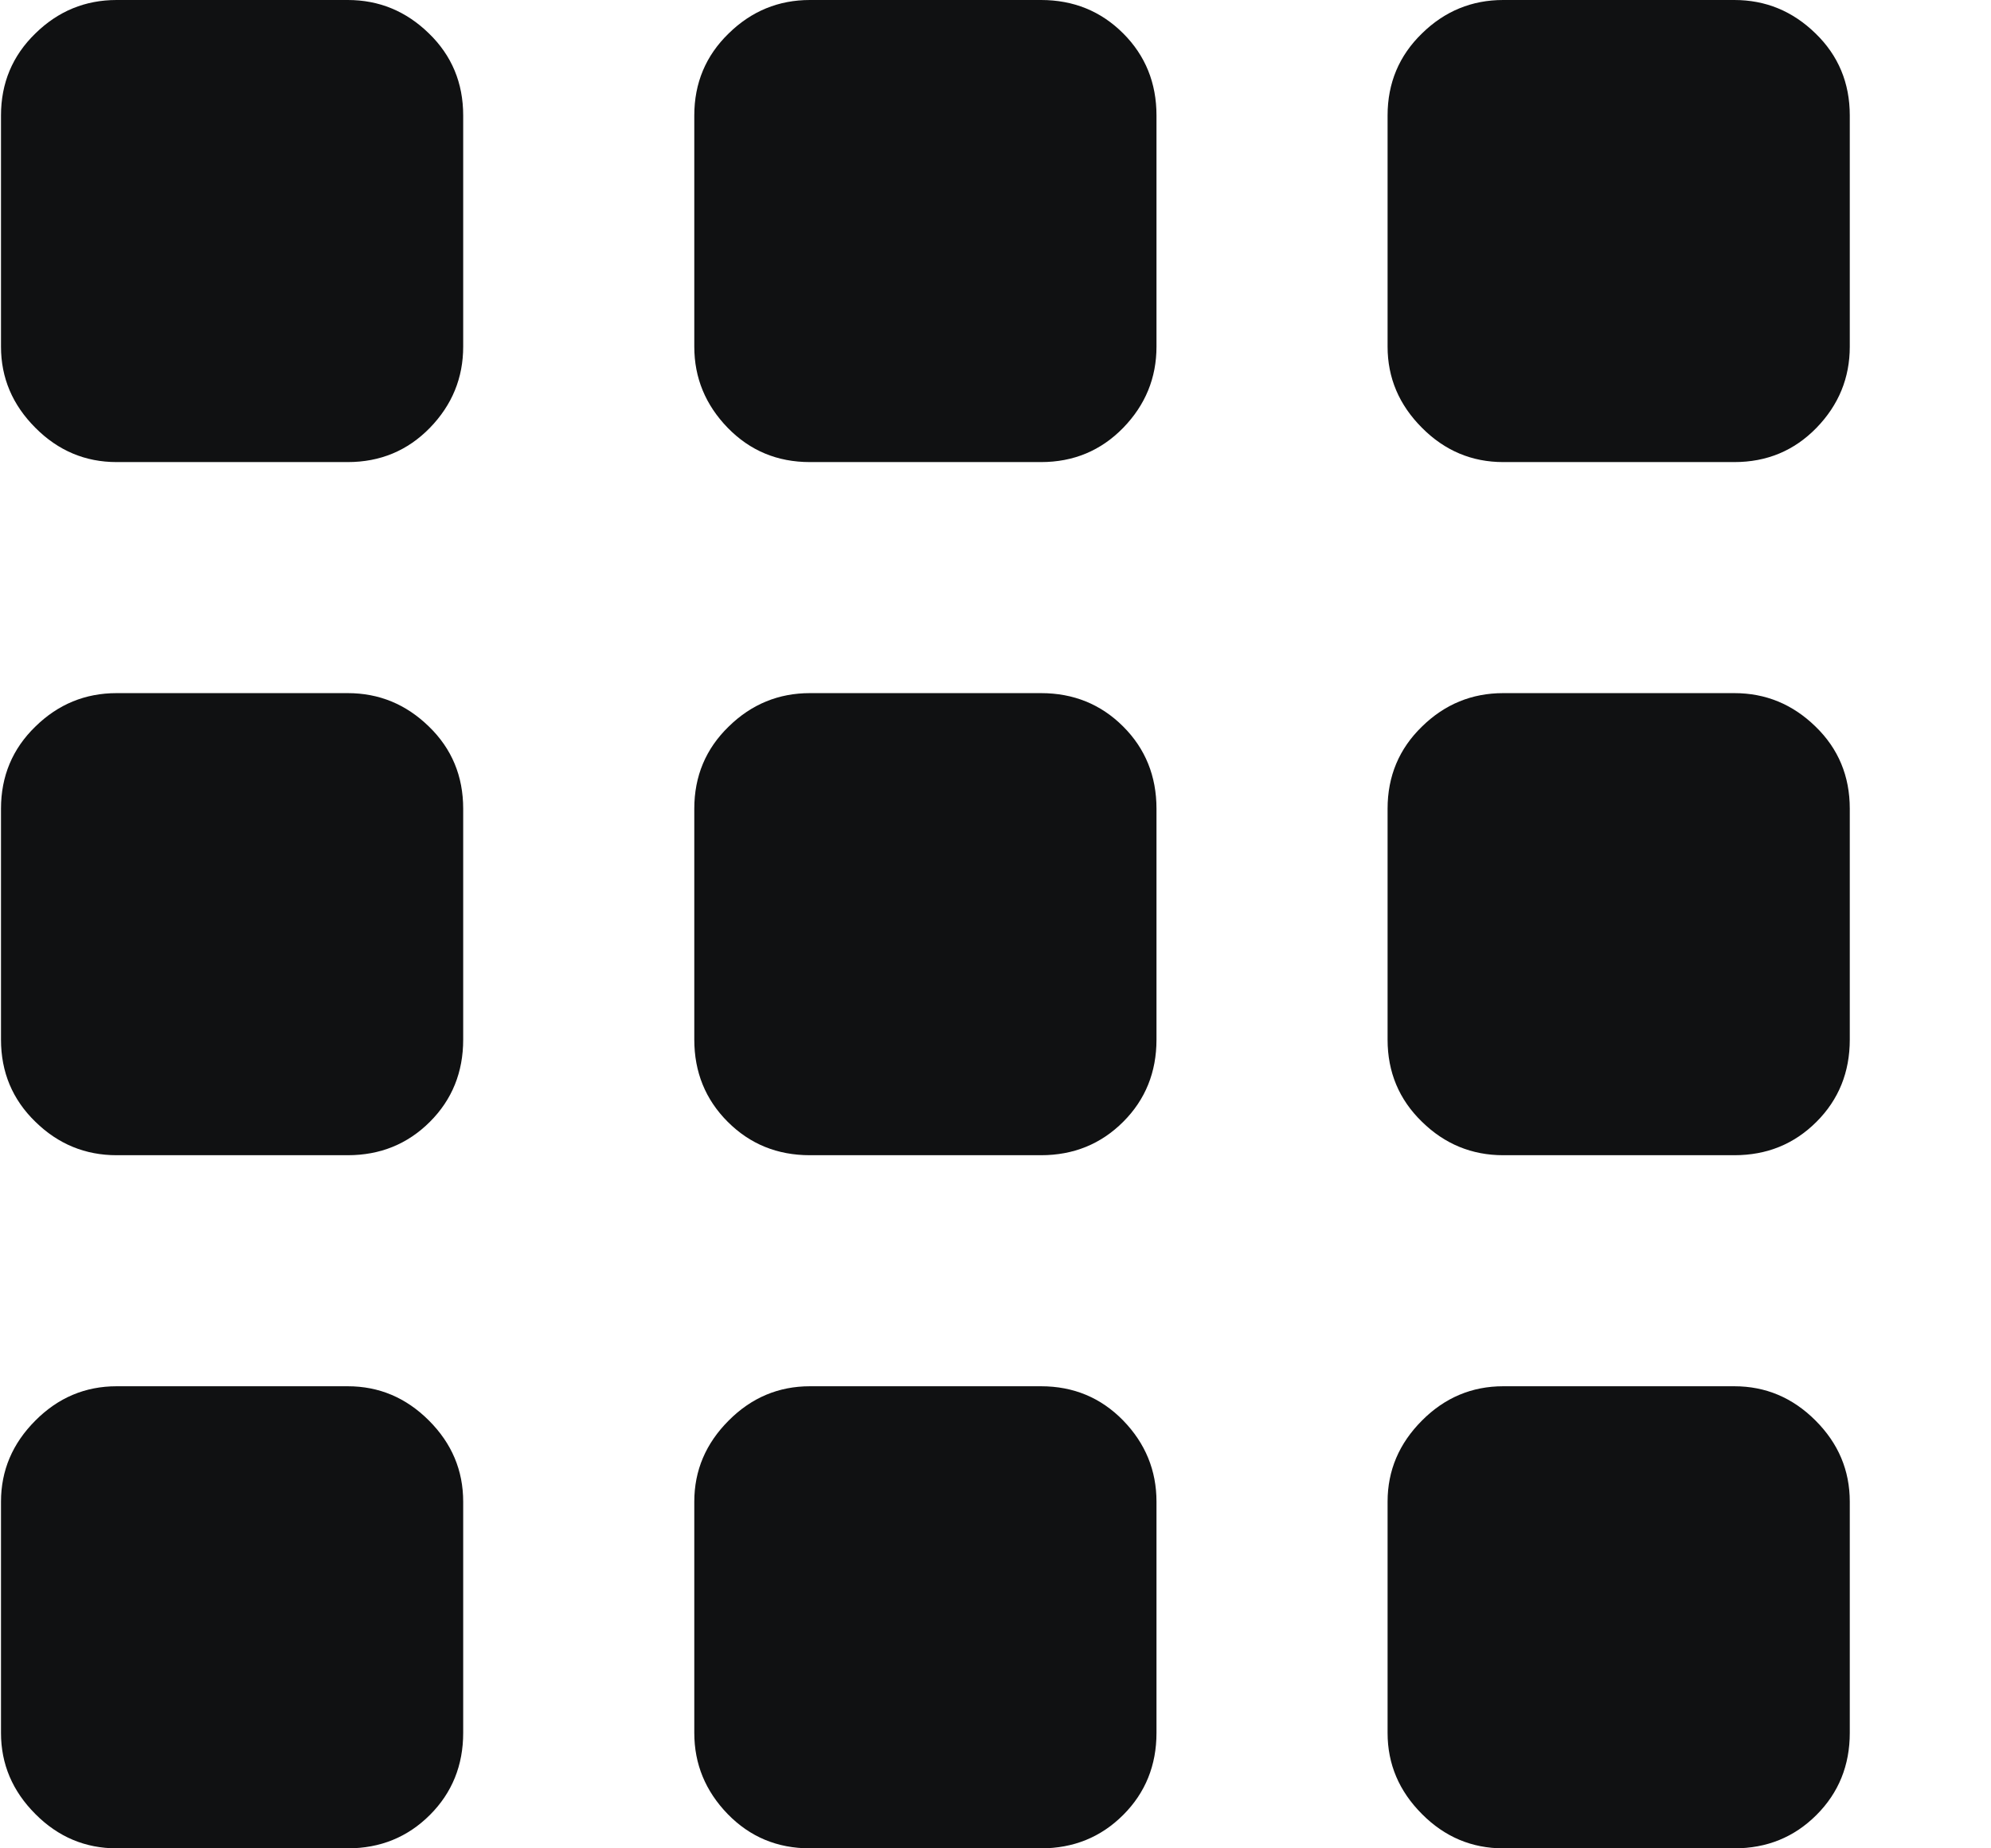 <svg width="14" height="13" viewBox="0 0 14 13" fill="none" xmlns="http://www.w3.org/2000/svg">
<g clip-path="url(#clip0)">
<path d="M12.195 13H10.57C10.35 13 10.159 12.92 9.999 12.759C9.838 12.598 9.757 12.408 9.757 12.188V10.562C9.757 10.342 9.838 10.152 9.999 9.991C10.159 9.83 10.35 9.75 10.57 9.75H12.195C12.415 9.75 12.605 9.83 12.766 9.991C12.927 10.152 13.007 10.342 13.007 10.562V12.188C13.007 12.416 12.929 12.609 12.773 12.765C12.616 12.922 12.424 13 12.195 13ZM12.195 8.125H10.57C10.35 8.125 10.159 8.047 9.999 7.89C9.838 7.734 9.757 7.541 9.757 7.312V5.688C9.757 5.459 9.838 5.266 9.999 5.11C10.159 4.953 10.35 4.875 10.57 4.875H12.195C12.415 4.875 12.605 4.953 12.766 5.11C12.927 5.266 13.007 5.459 13.007 5.688V7.312C13.007 7.541 12.929 7.734 12.773 7.89C12.616 8.047 12.424 8.125 12.195 8.125ZM12.195 3.25H10.57C10.35 3.25 10.159 3.17 9.999 3.009C9.838 2.848 9.757 2.658 9.757 2.438V0.812C9.757 0.584 9.838 0.391 9.999 0.235C10.159 0.078 10.35 0 10.57 0H12.195C12.415 0 12.605 0.078 12.766 0.235C12.927 0.391 13.007 0.584 13.007 0.812V2.438C13.007 2.658 12.929 2.848 12.773 3.009C12.616 3.17 12.424 3.25 12.195 3.25ZM7.32 13H5.695C5.466 13 5.274 12.92 5.117 12.759C4.961 12.598 4.882 12.408 4.882 12.188V10.562C4.882 10.342 4.963 10.152 5.124 9.991C5.284 9.83 5.475 9.75 5.695 9.75H7.32C7.548 9.75 7.741 9.83 7.898 9.991C8.054 10.152 8.132 10.342 8.132 10.562V12.188C8.132 12.416 8.054 12.609 7.898 12.765C7.741 12.922 7.548 13 7.32 13ZM7.32 8.125H5.695C5.466 8.125 5.274 8.047 5.117 7.89C4.961 7.734 4.882 7.541 4.882 7.312V5.688C4.882 5.459 4.963 5.266 5.124 5.11C5.284 4.953 5.475 4.875 5.695 4.875H7.32C7.548 4.875 7.741 4.953 7.898 5.11C8.054 5.266 8.132 5.459 8.132 5.688V7.312C8.132 7.541 8.054 7.734 7.898 7.89C7.741 8.047 7.548 8.125 7.32 8.125ZM7.32 3.25H5.695C5.466 3.25 5.274 3.17 5.117 3.009C4.961 2.848 4.882 2.658 4.882 2.438V0.812C4.882 0.584 4.963 0.391 5.124 0.235C5.284 0.078 5.475 0 5.695 0H7.32C7.548 0 7.741 0.078 7.898 0.235C8.054 0.391 8.132 0.584 8.132 0.812V2.438C8.132 2.658 8.054 2.848 7.898 3.009C7.741 3.17 7.548 3.25 7.32 3.25ZM2.445 13H0.82C0.6 13 0.409 12.92 0.249 12.759C0.088 12.598 0.007 12.408 0.007 12.188V10.562C0.007 10.342 0.088 10.152 0.249 9.991C0.409 9.83 0.6 9.75 0.82 9.75H2.445C2.665 9.75 2.855 9.83 3.016 9.991C3.177 10.152 3.257 10.342 3.257 10.562V12.188C3.257 12.416 3.179 12.609 3.023 12.765C2.866 12.922 2.673 13 2.445 13ZM2.445 8.125H0.82C0.6 8.125 0.409 8.047 0.249 7.89C0.088 7.734 0.007 7.541 0.007 7.312V5.688C0.007 5.459 0.088 5.266 0.249 5.11C0.409 4.953 0.6 4.875 0.82 4.875H2.445C2.665 4.875 2.855 4.953 3.016 5.11C3.177 5.266 3.257 5.459 3.257 5.688V7.312C3.257 7.541 3.179 7.734 3.023 7.89C2.866 8.047 2.673 8.125 2.445 8.125ZM2.445 3.25H0.82C0.6 3.25 0.409 3.17 0.249 3.009C0.088 2.848 0.007 2.658 0.007 2.438V0.812C0.007 0.584 0.088 0.391 0.249 0.235C0.409 0.078 0.6 0 0.82 0H2.445C2.665 0 2.855 0.078 3.016 0.235C3.177 0.391 3.257 0.584 3.257 0.812V2.438C3.257 2.658 3.179 2.848 3.023 3.009C2.866 3.17 2.673 3.25 2.445 3.25Z" fill="#101112"/>
</g>
<defs>
<clipPath id="clip0">
<rect width="13.014" height="13" fill="white"/>
</clipPath>
</defs>
</svg>
